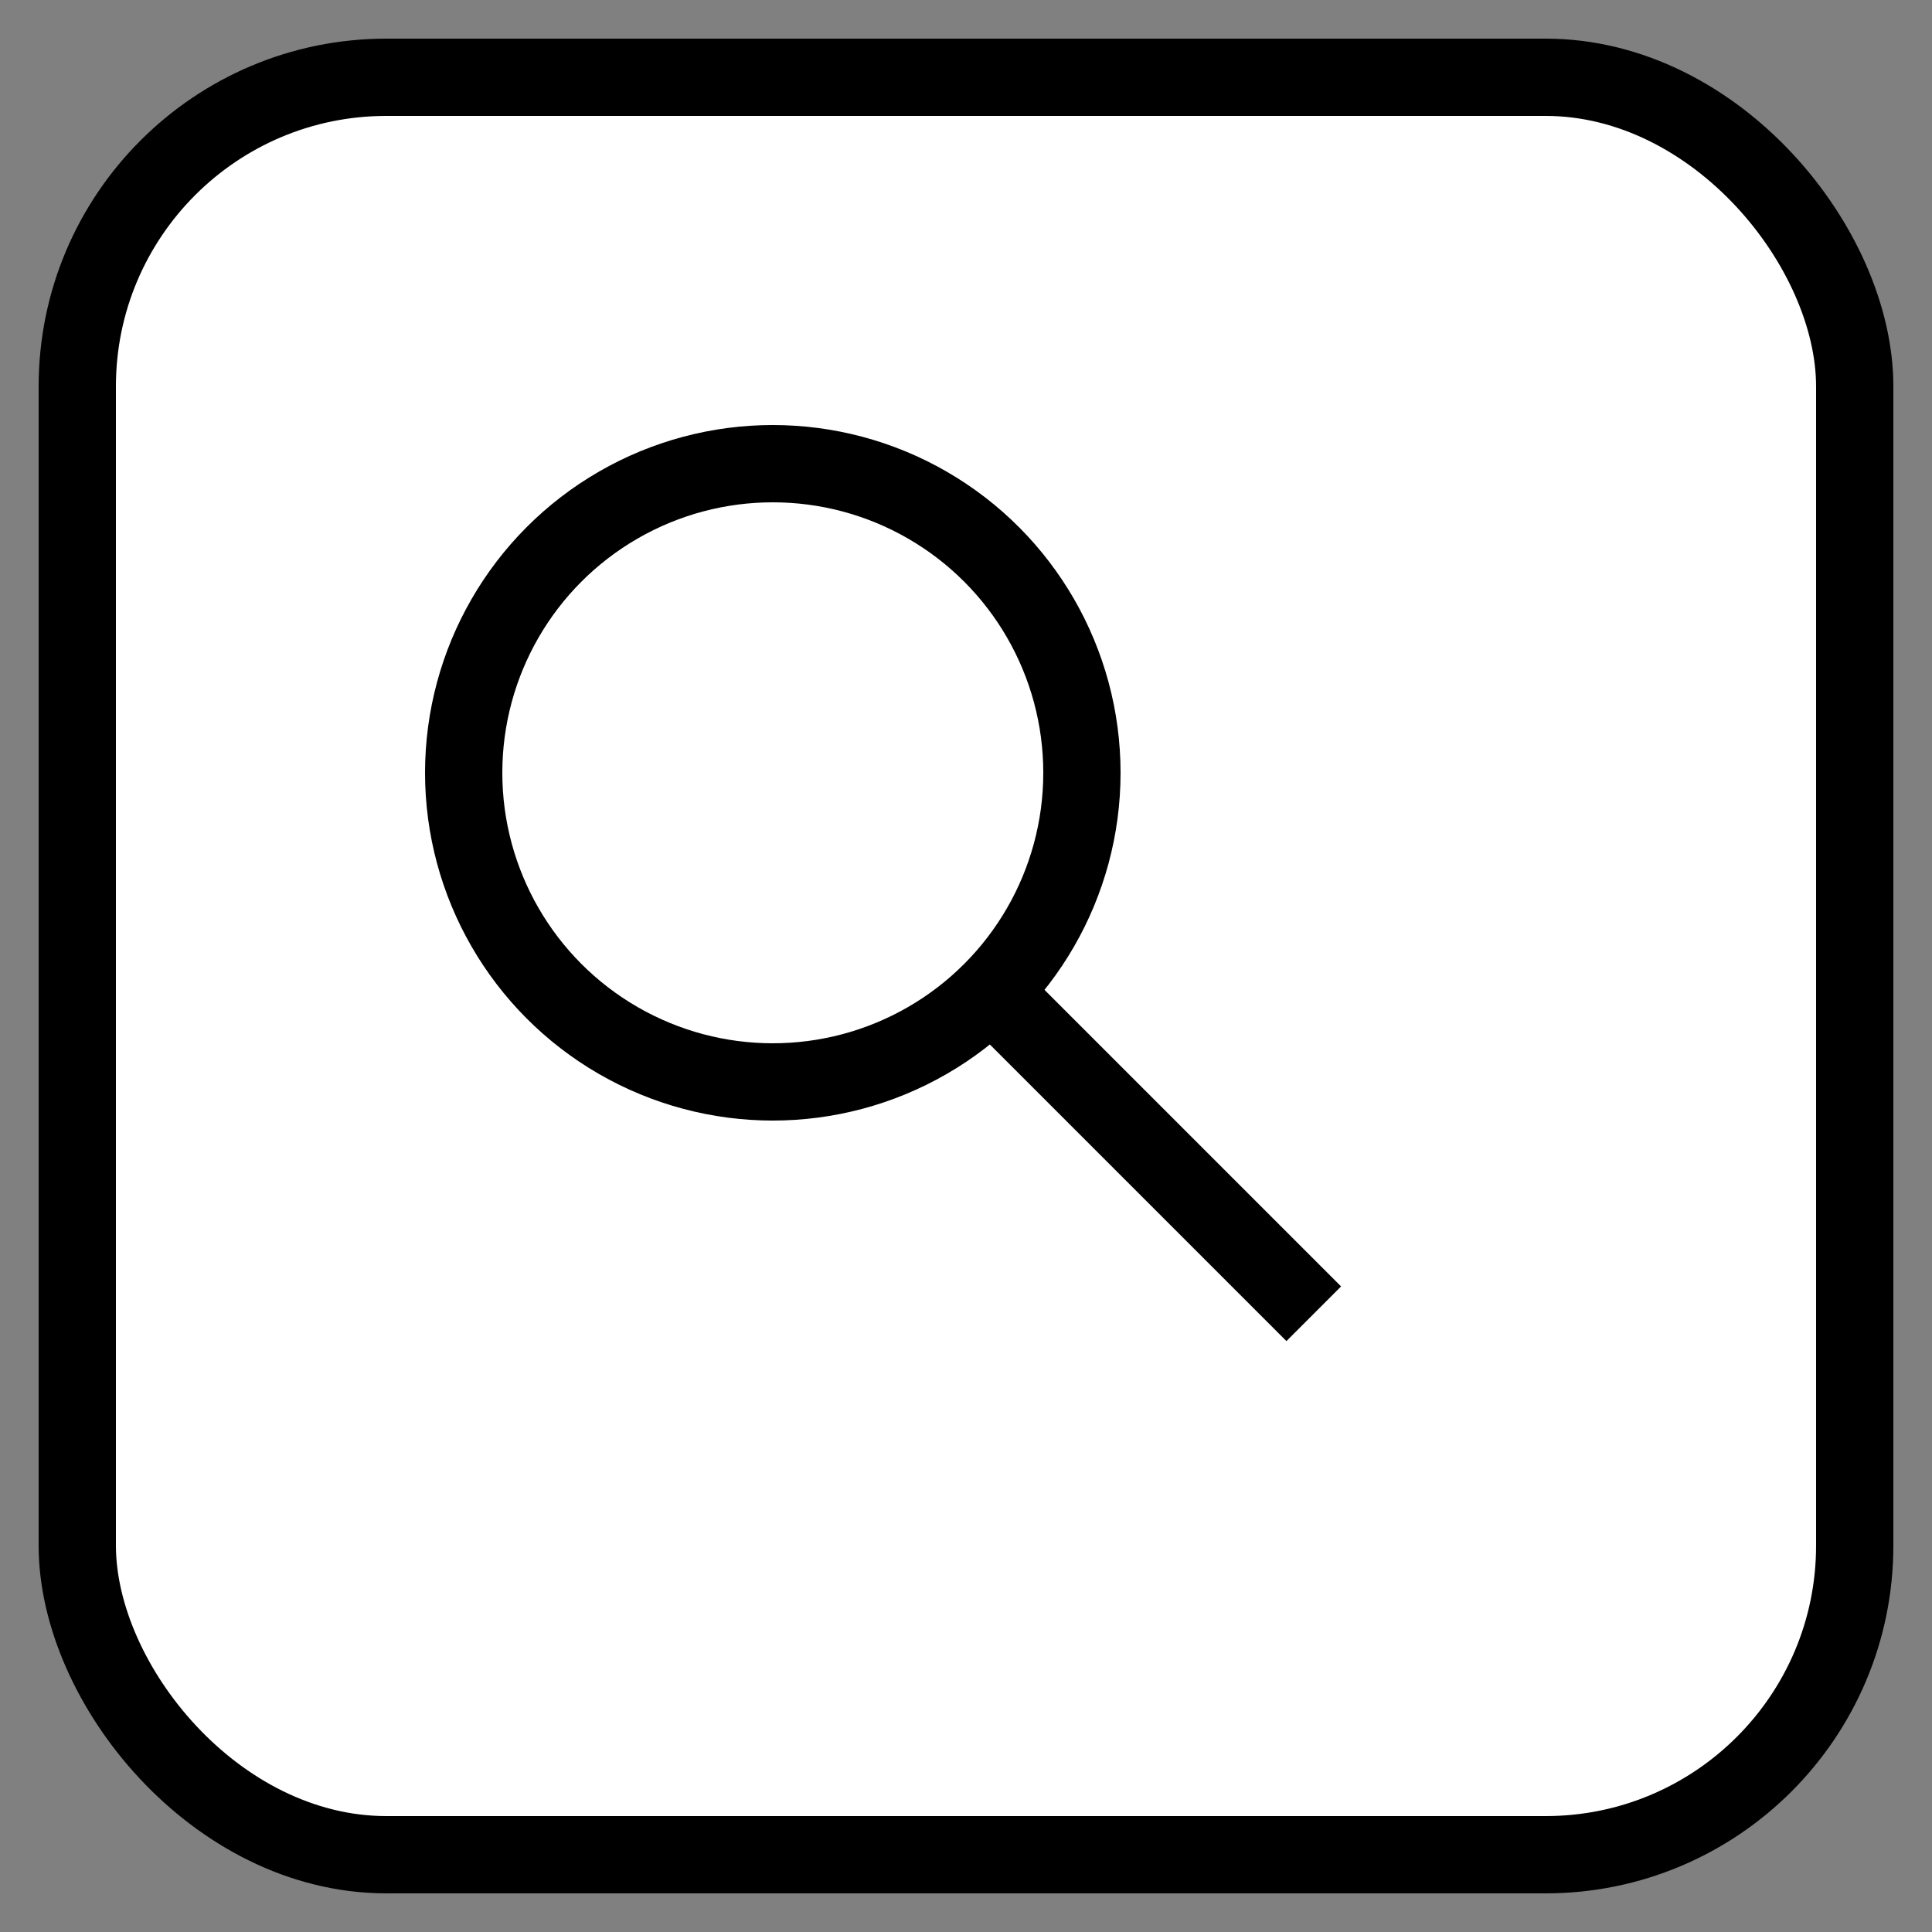 <svg xmlns="http://www.w3.org/2000/svg" viewBox="0 0 50 50">
  <rect x="0" y="0" width="50" height="50" fill="#808080" stroke="none"/>
  <rect x="2" y="2" width="46" height="46" fill="white" stroke="black" stroke-width="2" rx="8" ry="8"/>
  <circle cx="20" cy="20" r="8" fill="none" stroke="black" stroke-width="2"/>
  <line x1="26" y1="26" x2="34" y2="34" stroke="black" stroke-width="2"/>
</svg>
